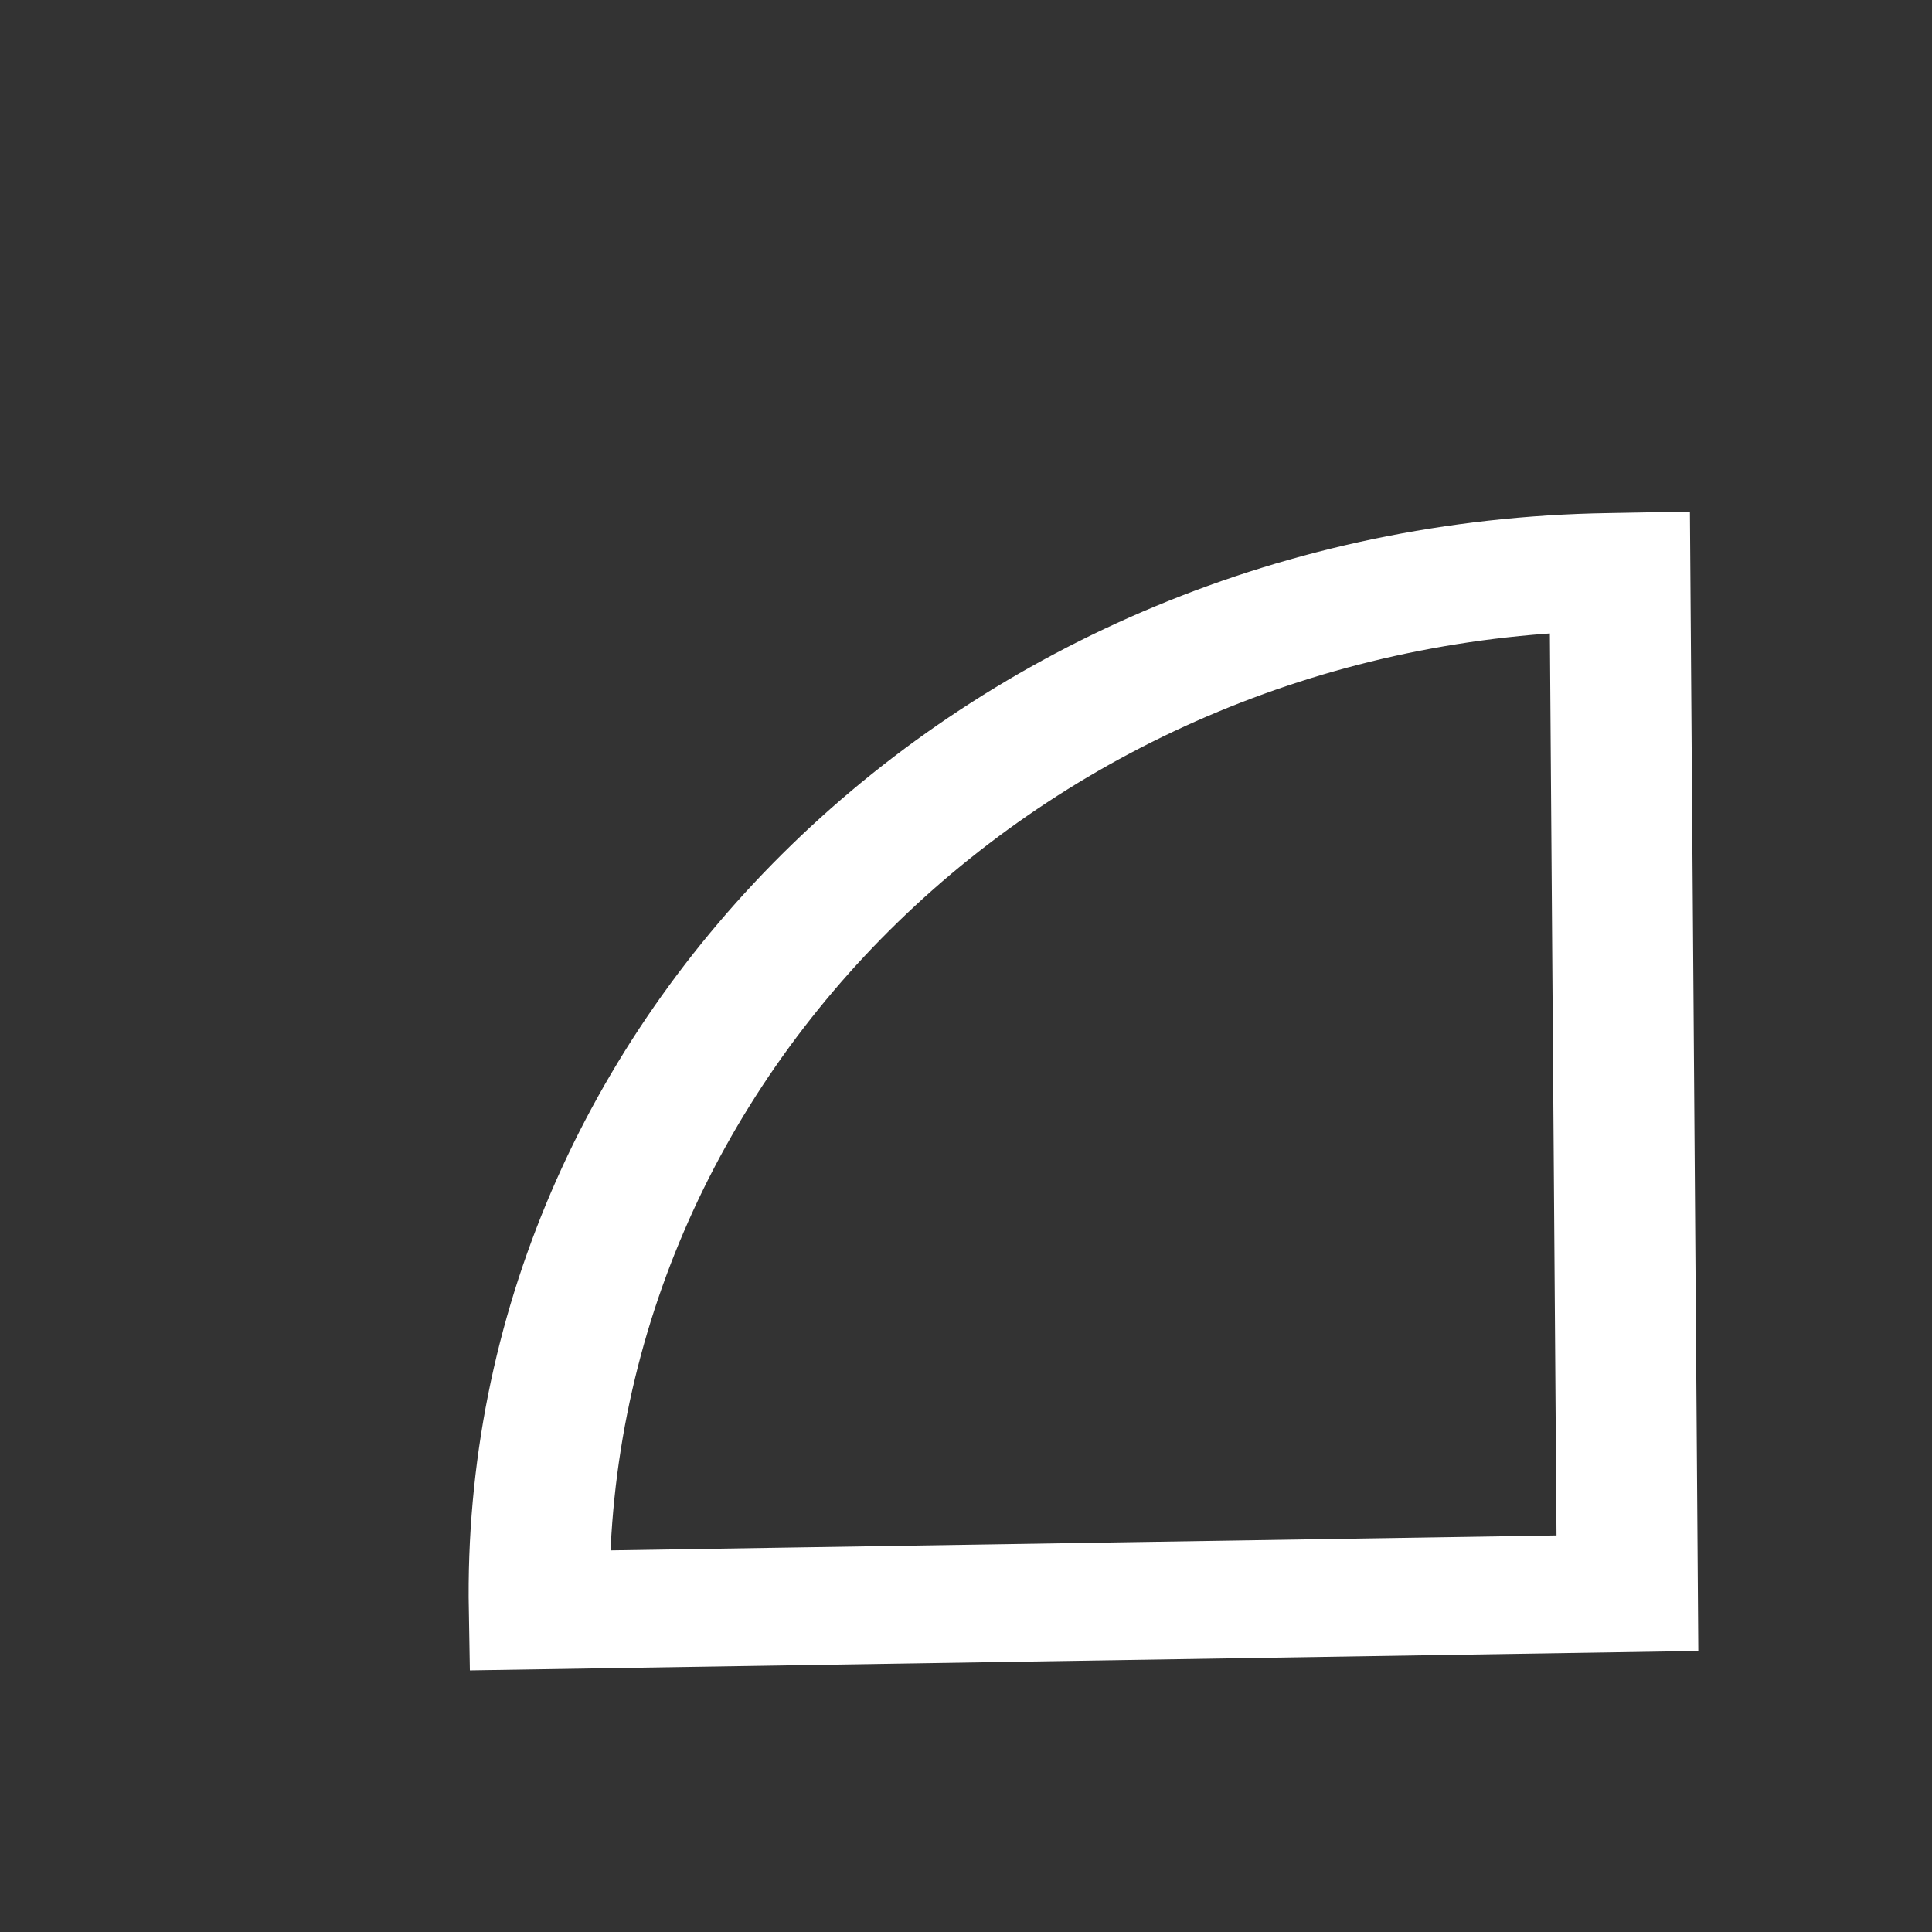 <?xml version="1.0" encoding="UTF-8" standalone="no"?>
<svg
   xmlns:dc="http://purl.org/dc/elements/1.1/"
   xmlns:cc="http://creativecommons.org/ns#"
   xmlns:rdf="http://www.w3.org/1999/02/22-rdf-syntax-ns#"
   xmlns:svg="http://www.w3.org/2000/svg"
   xmlns="http://www.w3.org/2000/svg"
   xmlns:sodipodi="http://sodipodi.sourceforge.net/DTD/sodipodi-0.dtd"
   xmlns:inkscape="http://www.inkscape.org/namespaces/inkscape"
   version="1.1"
   x="0px"
   y="0px"
   width="30px"
   height="30px"
   viewBox="0 0 30 30"
   enable-background="new 0 0 30 30"
   xml:space="preserve"
   id="svg2"
   inkscape:version="0.48.4 r9939"
   sodipodi:docname="borderRadius.svg"><rect x="0" y="0" width="30" height="30" fill="#333333" stroke="none"/><defs
     id="defs25" /><sodipodi:namedview
     pagecolor="#ffffff"
     bordercolor="#666666"
     borderopacity="1"
     objecttolerance="10"
     gridtolerance="10"
     guidetolerance="10"
     inkscape:pageopacity="0"
     inkscape:pageshadow="2"
     inkscape:window-width="1092"
     inkscape:window-height="796"
     id="namedview23"
     showgrid="false"
     inkscape:zoom="7.8333333"
     inkscape:cx="-9.6506728"
     inkscape:cy="15.978516"
     inkscape:window-x="0"
     inkscape:window-y="24"
     inkscape:window-maximized="0"
     inkscape:current-layer="svg2" /><g
     id="inspiration"
     display="none" /><g
     id="labels" /><g
     id="icons"
     transform="matrix(-0.969,0,0,0.742,27.888,4.418)"
     style="stroke-width:2.359;stroke-miterlimit:4;stroke-dasharray:none"><path
       sodipodi:type="arc"
       style="fill:none;stroke:#ffffff;stroke-opacity:1;stroke-width:1.744;stroke-miterlimit:4;stroke-dasharray:none"
       id="path2996"
       sodipodi:cx="19.212767"
       sodipodi:cy="20.617022"
       sodipodi:rx="13.468085"
       sodipodi:ry="15.12766"
       d="M 5.747,20.872 C 5.621,12.519 11.548,5.633 18.985,5.492 c 0.045,-8.461e-4 0.089,-0.001 0.134,-0.002 l 0.093,15.127 z"
       transform="matrix(-1.295,0,0,1.413,27.581,-1.745)"
       sodipodi:start="3.1247166"
       sodipodi:end="4.7054556" /></g></svg>